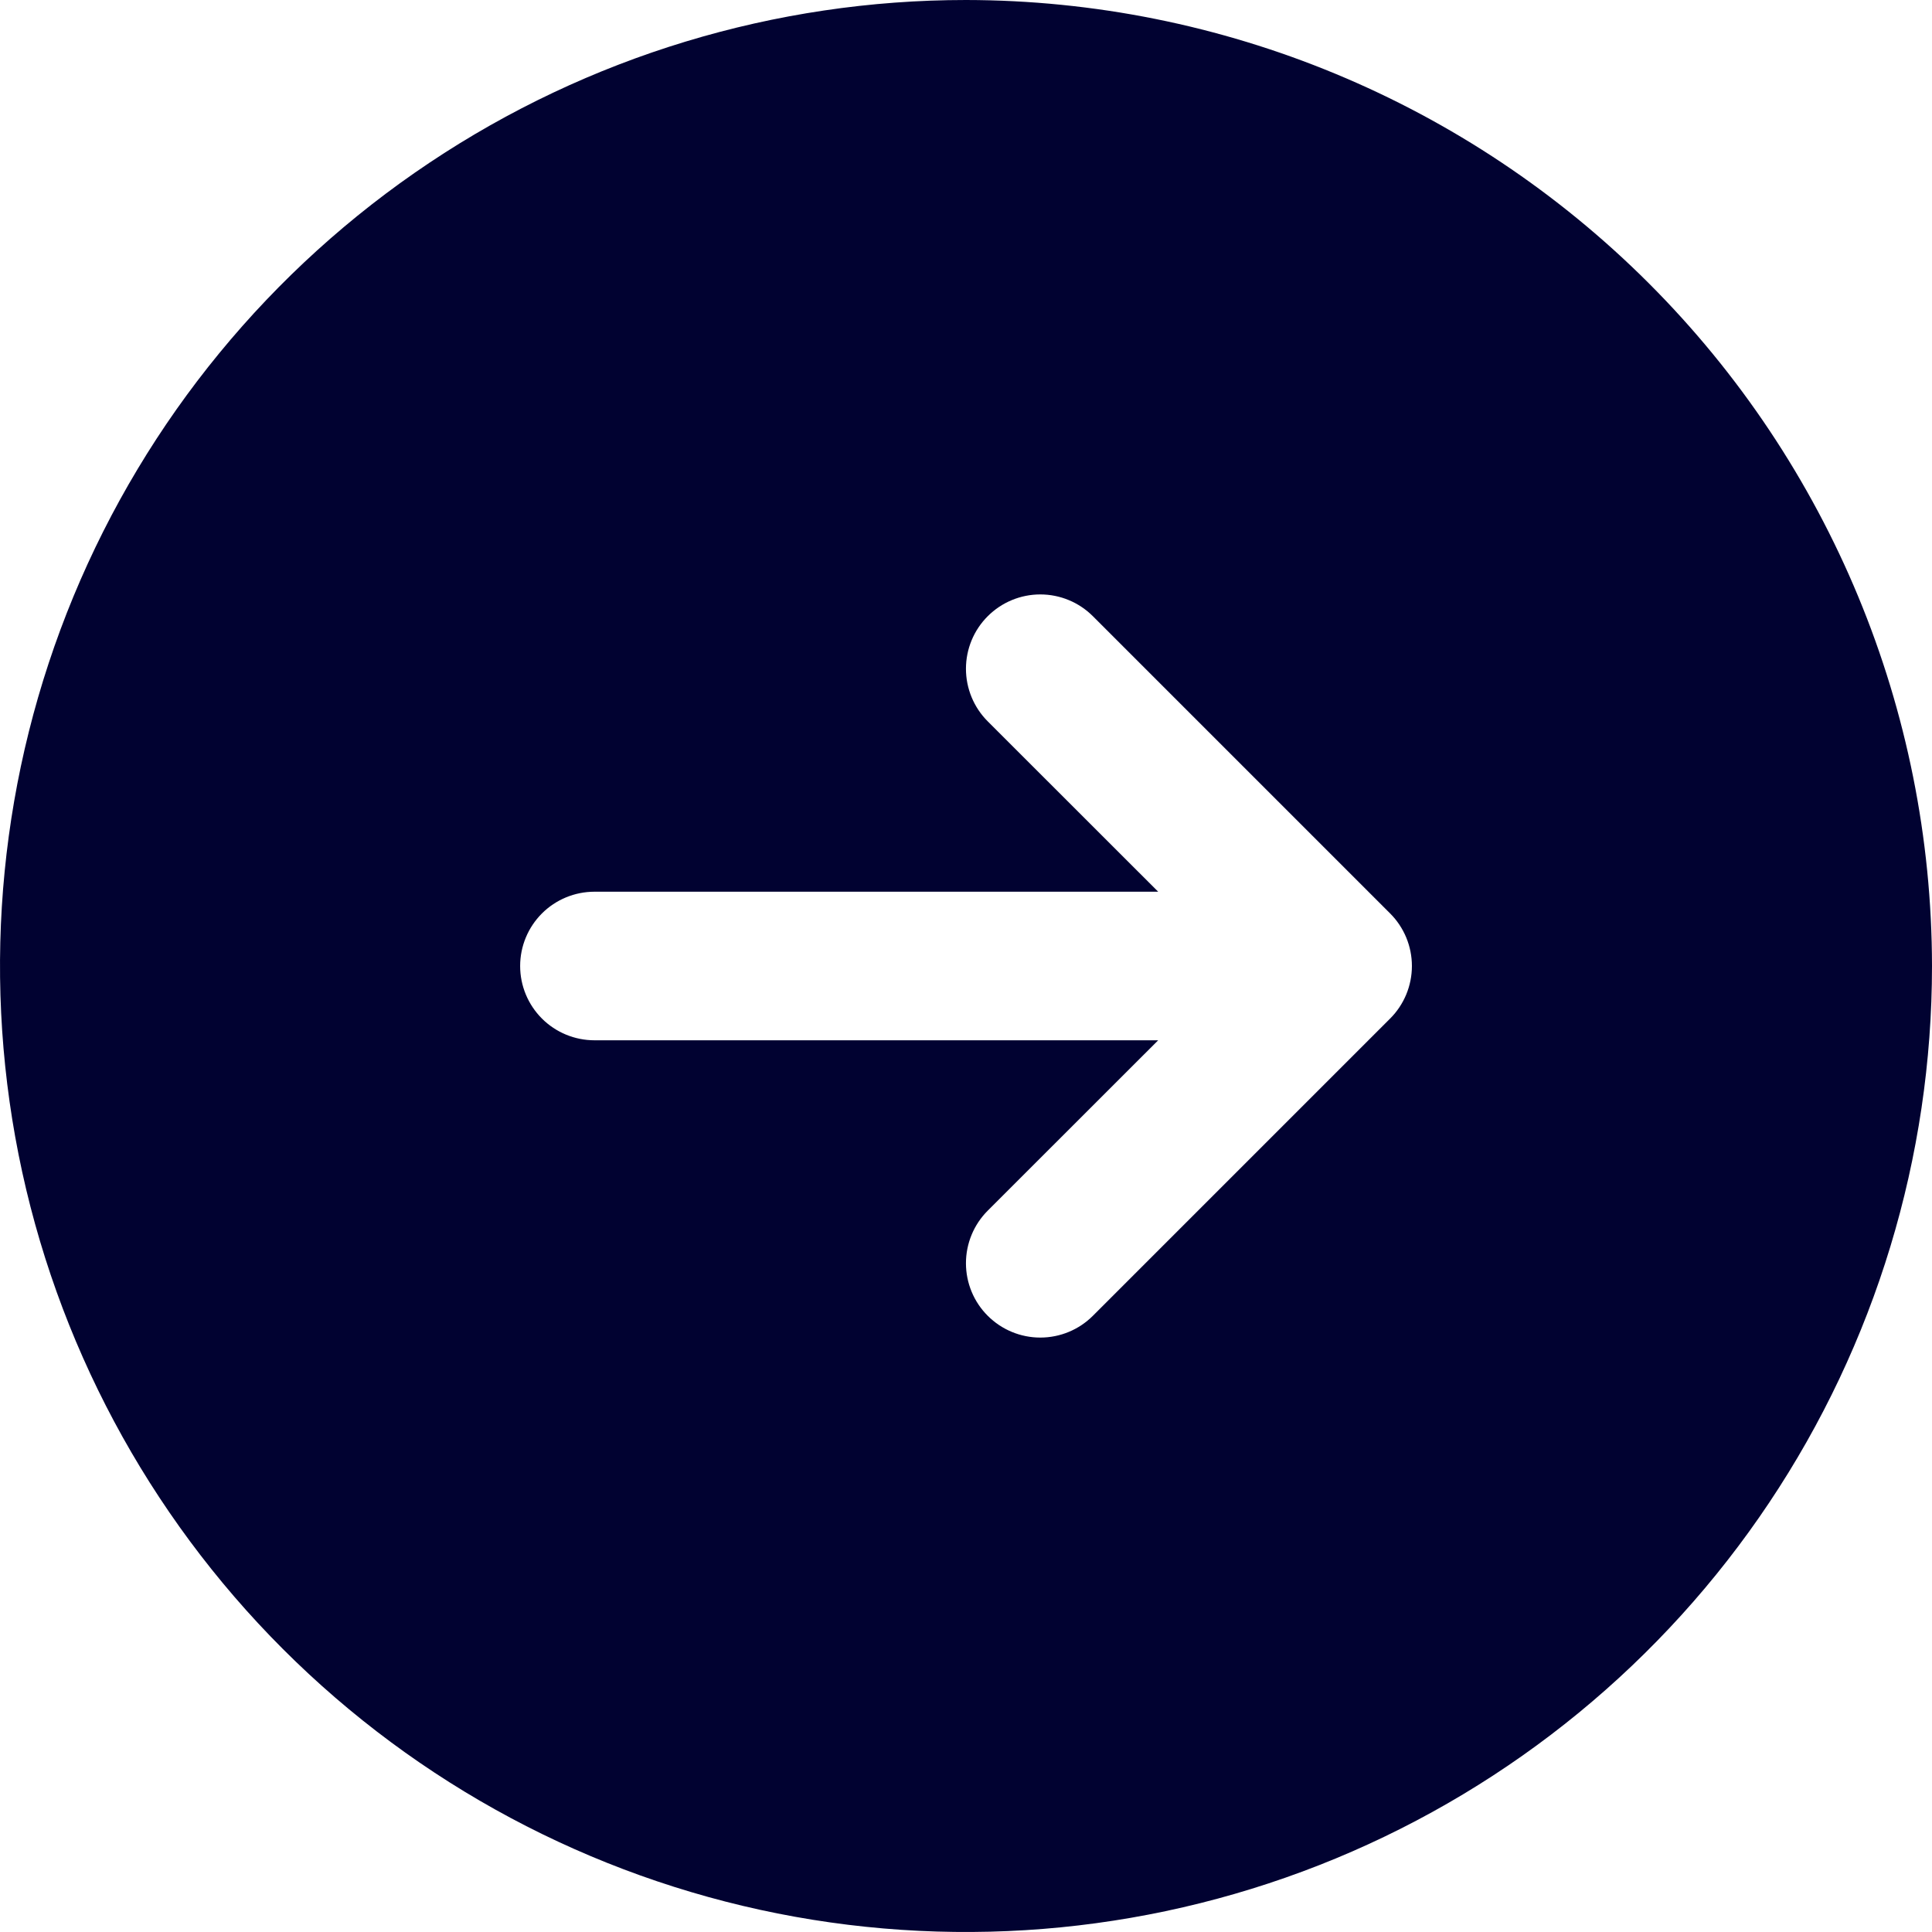 <svg width="40" height="40" viewBox="0 0 40 40" fill="none" xmlns="http://www.w3.org/2000/svg">
<path d="M20 0C16.044 0 12.178 1.173 8.889 3.371C5.6 5.568 3.036 8.692 1.522 12.346C0.009 16.001 -0.387 20.022 0.384 23.902C1.156 27.781 3.061 31.345 5.858 34.142C8.655 36.939 12.219 38.844 16.098 39.616C19.978 40.387 23.999 39.991 27.654 38.478C31.308 36.964 34.432 34.4 36.629 31.111C38.827 27.822 40 23.956 40 20C39.994 14.697 37.886 9.614 34.136 5.864C30.386 2.115 25.303 0.006 20 0ZM28.781 21.088L22.627 27.242C22.338 27.531 21.947 27.693 21.538 27.693C21.13 27.693 20.739 27.531 20.45 27.242C20.161 26.954 19.999 26.562 19.999 26.154C19.999 25.746 20.161 25.354 20.45 25.065L23.979 21.538H12.308C11.9 21.538 11.508 21.376 11.22 21.088C10.931 20.799 10.769 20.408 10.769 20C10.769 19.592 10.931 19.201 11.22 18.912C11.508 18.624 11.9 18.462 12.308 18.462H23.979L20.45 14.935C20.161 14.646 19.999 14.254 19.999 13.846C19.999 13.438 20.161 13.046 20.45 12.758C20.739 12.469 21.13 12.307 21.538 12.307C21.947 12.307 22.338 12.469 22.627 12.758L28.781 18.912C28.924 19.054 29.037 19.224 29.115 19.411C29.192 19.598 29.232 19.798 29.232 20C29.232 20.202 29.192 20.402 29.115 20.589C29.037 20.776 28.924 20.946 28.781 21.088Z" fill="#010231"/>
</svg>
